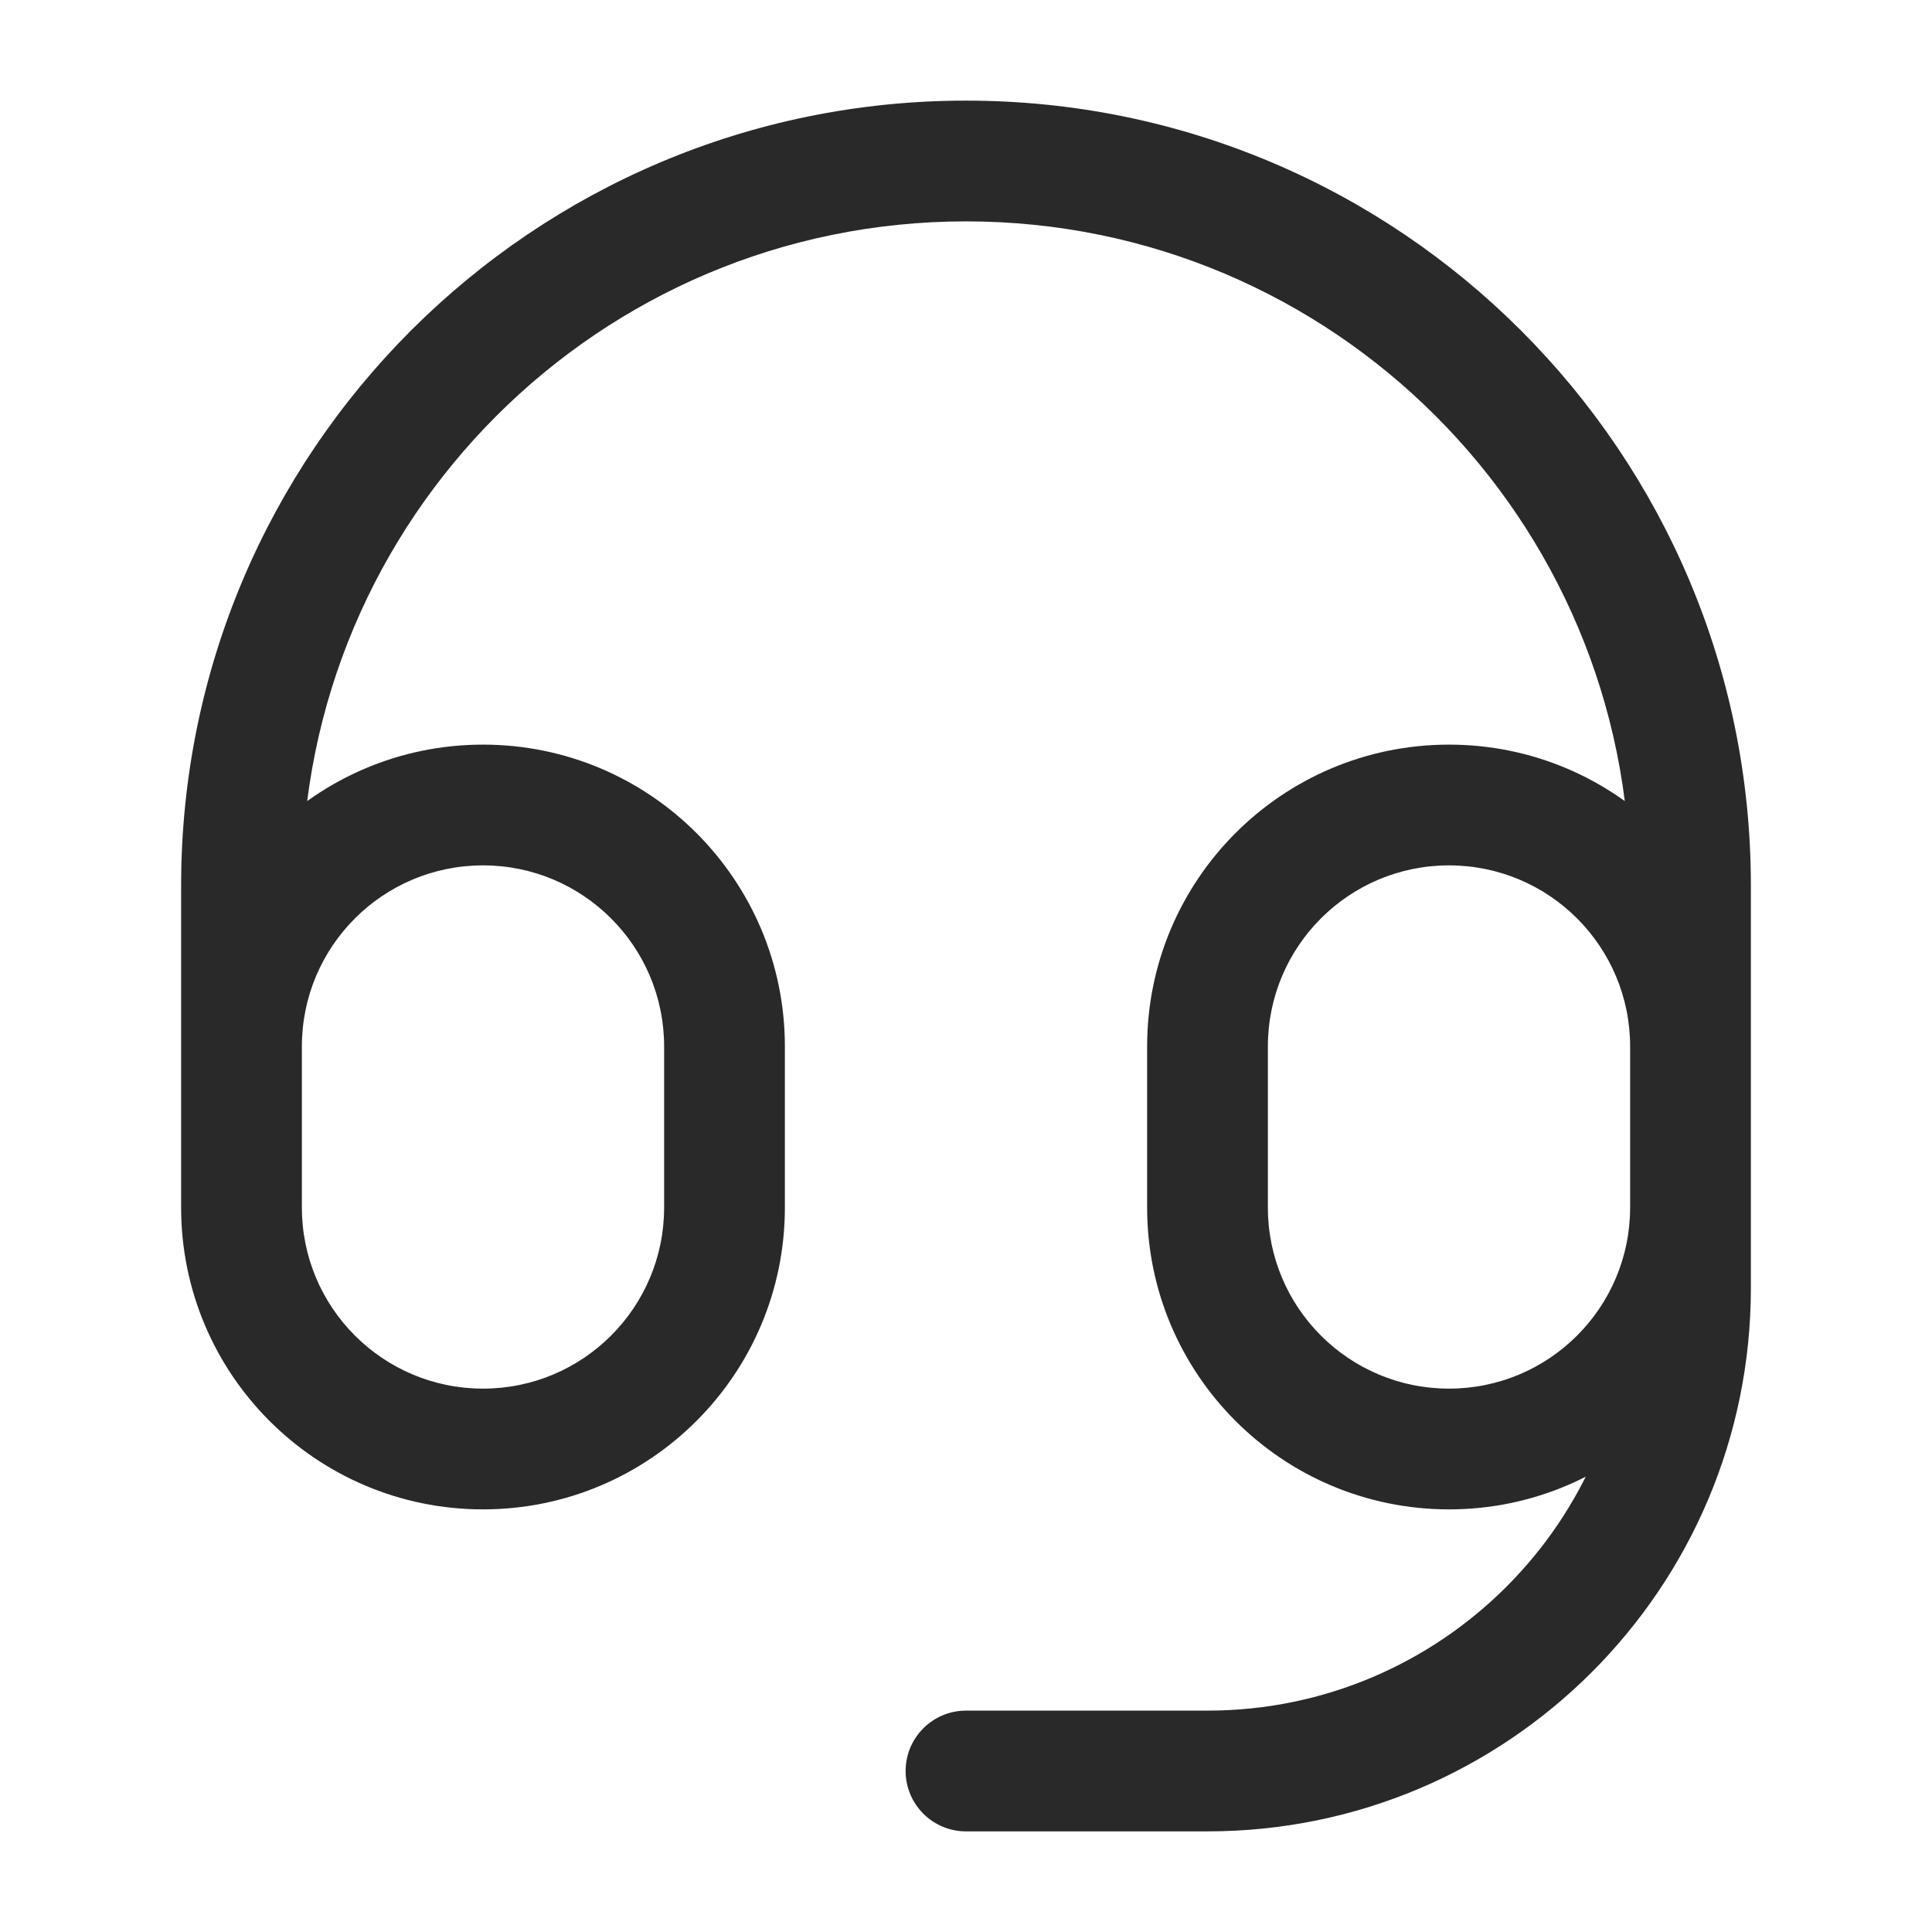 <svg width="24" height="24" viewBox="0 0 24 24" fill="none" xmlns="http://www.w3.org/2000/svg">
<path d="M21.75 14C21.75 13.586 21.414 13.25 21 13.25C20.586 13.25 20.25 13.586 20.25 14H21.75ZM12 21.25C11.586 21.25 11.25 21.586 11.25 22C11.25 22.414 11.586 22.75 12 22.75V21.25ZM20.25 13V15H21.75V13H20.25ZM15.75 15V13H14.25V15H15.75ZM18 17.25C16.757 17.25 15.75 16.243 15.75 15H14.25C14.25 17.071 15.929 18.75 18 18.75V17.25ZM20.25 15C20.25 16.243 19.243 17.25 18 17.25V18.75C20.071 18.75 21.75 17.071 21.75 15H20.25ZM18 10.75C19.243 10.75 20.25 11.757 20.25 13H21.75C21.75 10.929 20.071 9.25 18 9.25V10.75ZM18 9.25C15.929 9.25 14.25 10.929 14.25 13H15.75C15.75 11.757 16.757 10.75 18 10.75V9.25ZM8.25 13V15H9.75V13H8.25ZM3.75 15V13H2.25V15H3.75ZM6 17.25C4.757 17.25 3.75 16.243 3.75 15H2.25C2.25 17.071 3.929 18.75 6 18.75V17.25ZM8.25 15C8.25 16.243 7.243 17.25 6 17.25V18.75C8.071 18.75 9.75 17.071 9.75 15H8.25ZM6 10.75C7.243 10.75 8.25 11.757 8.25 13H9.75C9.75 10.929 8.071 9.25 6 9.25V10.75ZM6 9.25C3.929 9.25 2.25 10.929 2.25 13H3.75C3.75 11.757 4.757 10.75 6 10.75V9.25ZM3.75 13V11H2.25V13H3.75ZM20.25 11V13H21.75V11H20.25ZM12 2.75C16.556 2.75 20.25 6.444 20.25 11H21.75C21.75 5.615 17.385 1.25 12 1.25V2.75ZM3.75 11C3.75 6.444 7.444 2.75 12 2.75V1.25C6.615 1.25 2.25 5.615 2.25 11H3.75ZM20.25 14V16H21.75V14H20.25ZM15 21.25H12V22.75H15V21.25ZM20.25 16C20.25 18.899 17.899 21.25 15 21.25V22.75C18.728 22.75 21.75 19.728 21.75 16H20.25Z" fill="#292929"/>
</svg>
